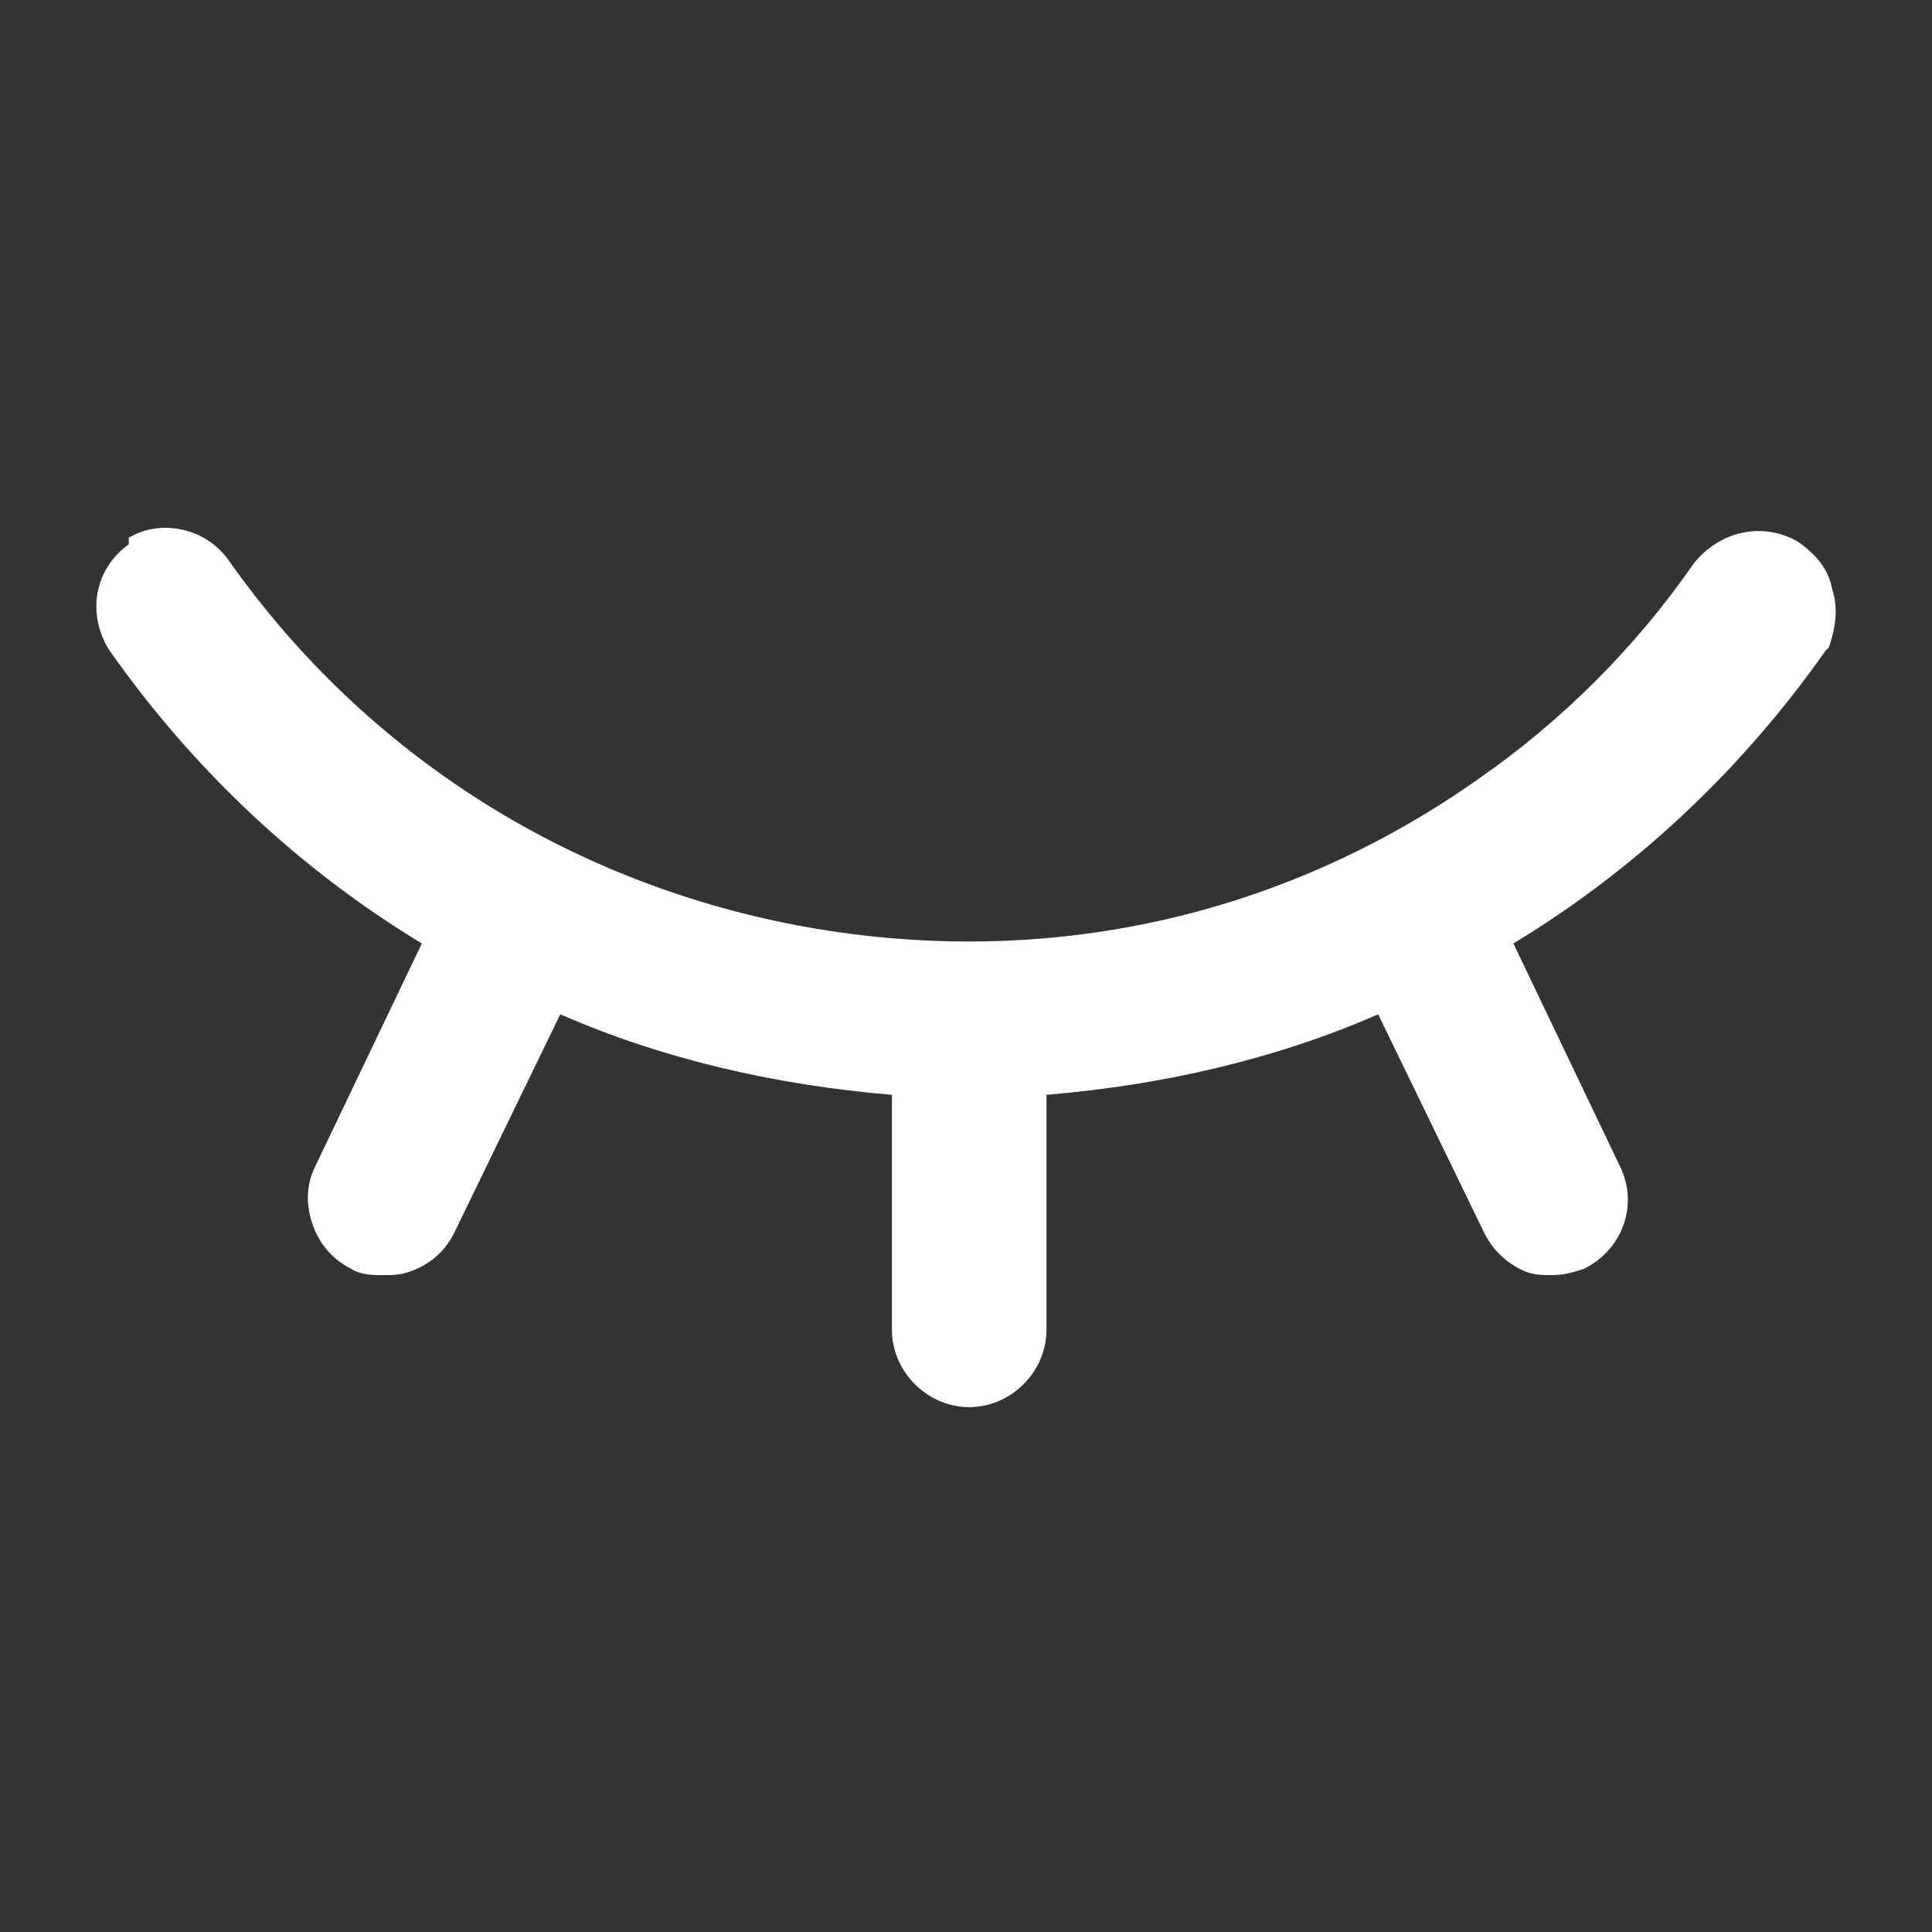 <?xml version="1.0" encoding="utf-8"?>
<!-- Generator: Adobe Illustrator 27.9.0, SVG Export Plug-In . SVG Version: 6.00 Build 0)  -->
<svg version="1.1" id="_015_HEALTH" xmlns="http://www.w3.org/2000/svg" xmlns:xlink="http://www.w3.org/1999/xlink" x="0px"
	 y="0px" viewBox="0 0 60 60" style="enable-background:new 0 0 60 60;" xml:space="preserve">
<rect x="0" y="0" width="60" height="60" fill="#333333" stroke="none"/>
<style type="text/css">
	.st0{fill:#FFFFFF;}
</style>
<path class="st0" d="M56.9,18.3c-0.1-0.6-0.5-1.1-1.1-1.5c-1.1-0.6-2.4-0.3-3.2,0.7c-1.8,2.6-4.1,4.9-6.7,6.7
	c-6.1,4.3-13.4,5.9-20.8,4.6c-7.3-1.3-13.7-5.3-18-11.4c-0.7-1-2.1-1.3-3.1-0.7L4,16.9c-1.1,0.8-1.3,2.2-0.6,3.3
	c2.6,3.7,5.9,6.8,9.7,9.1l-3.3,6.9c-0.3,0.6-0.3,1.2-0.1,1.8c0.2,0.6,0.6,1.1,1.2,1.4c0.3,0.2,0.7,0.2,1,0.2c0.3,0,0.5,0,0.8-0.1
	c0.6-0.2,1.1-0.6,1.4-1.2l3.3-6.8c3.2,1.4,6.7,2.2,10.3,2.5v7.3c0,1.3,1.1,2.4,2.4,2.4s2.4-1.1,2.4-2.4v-7.3
	c3.6-0.3,7.1-1.1,10.3-2.5l3.3,6.8c0.3,0.6,0.8,1,1.3,1.2c0.3,0.1,0.5,0.1,0.8,0.1c0.4,0,0.7-0.1,1-0.2l0,0c1.2-0.6,1.7-2,1.1-3.2
	l-3.3-6.9c3.8-2.3,7.1-5.4,9.7-9.1l0.1-0.1C57,19.5,57.1,18.9,56.9,18.3z"/>
</svg>
